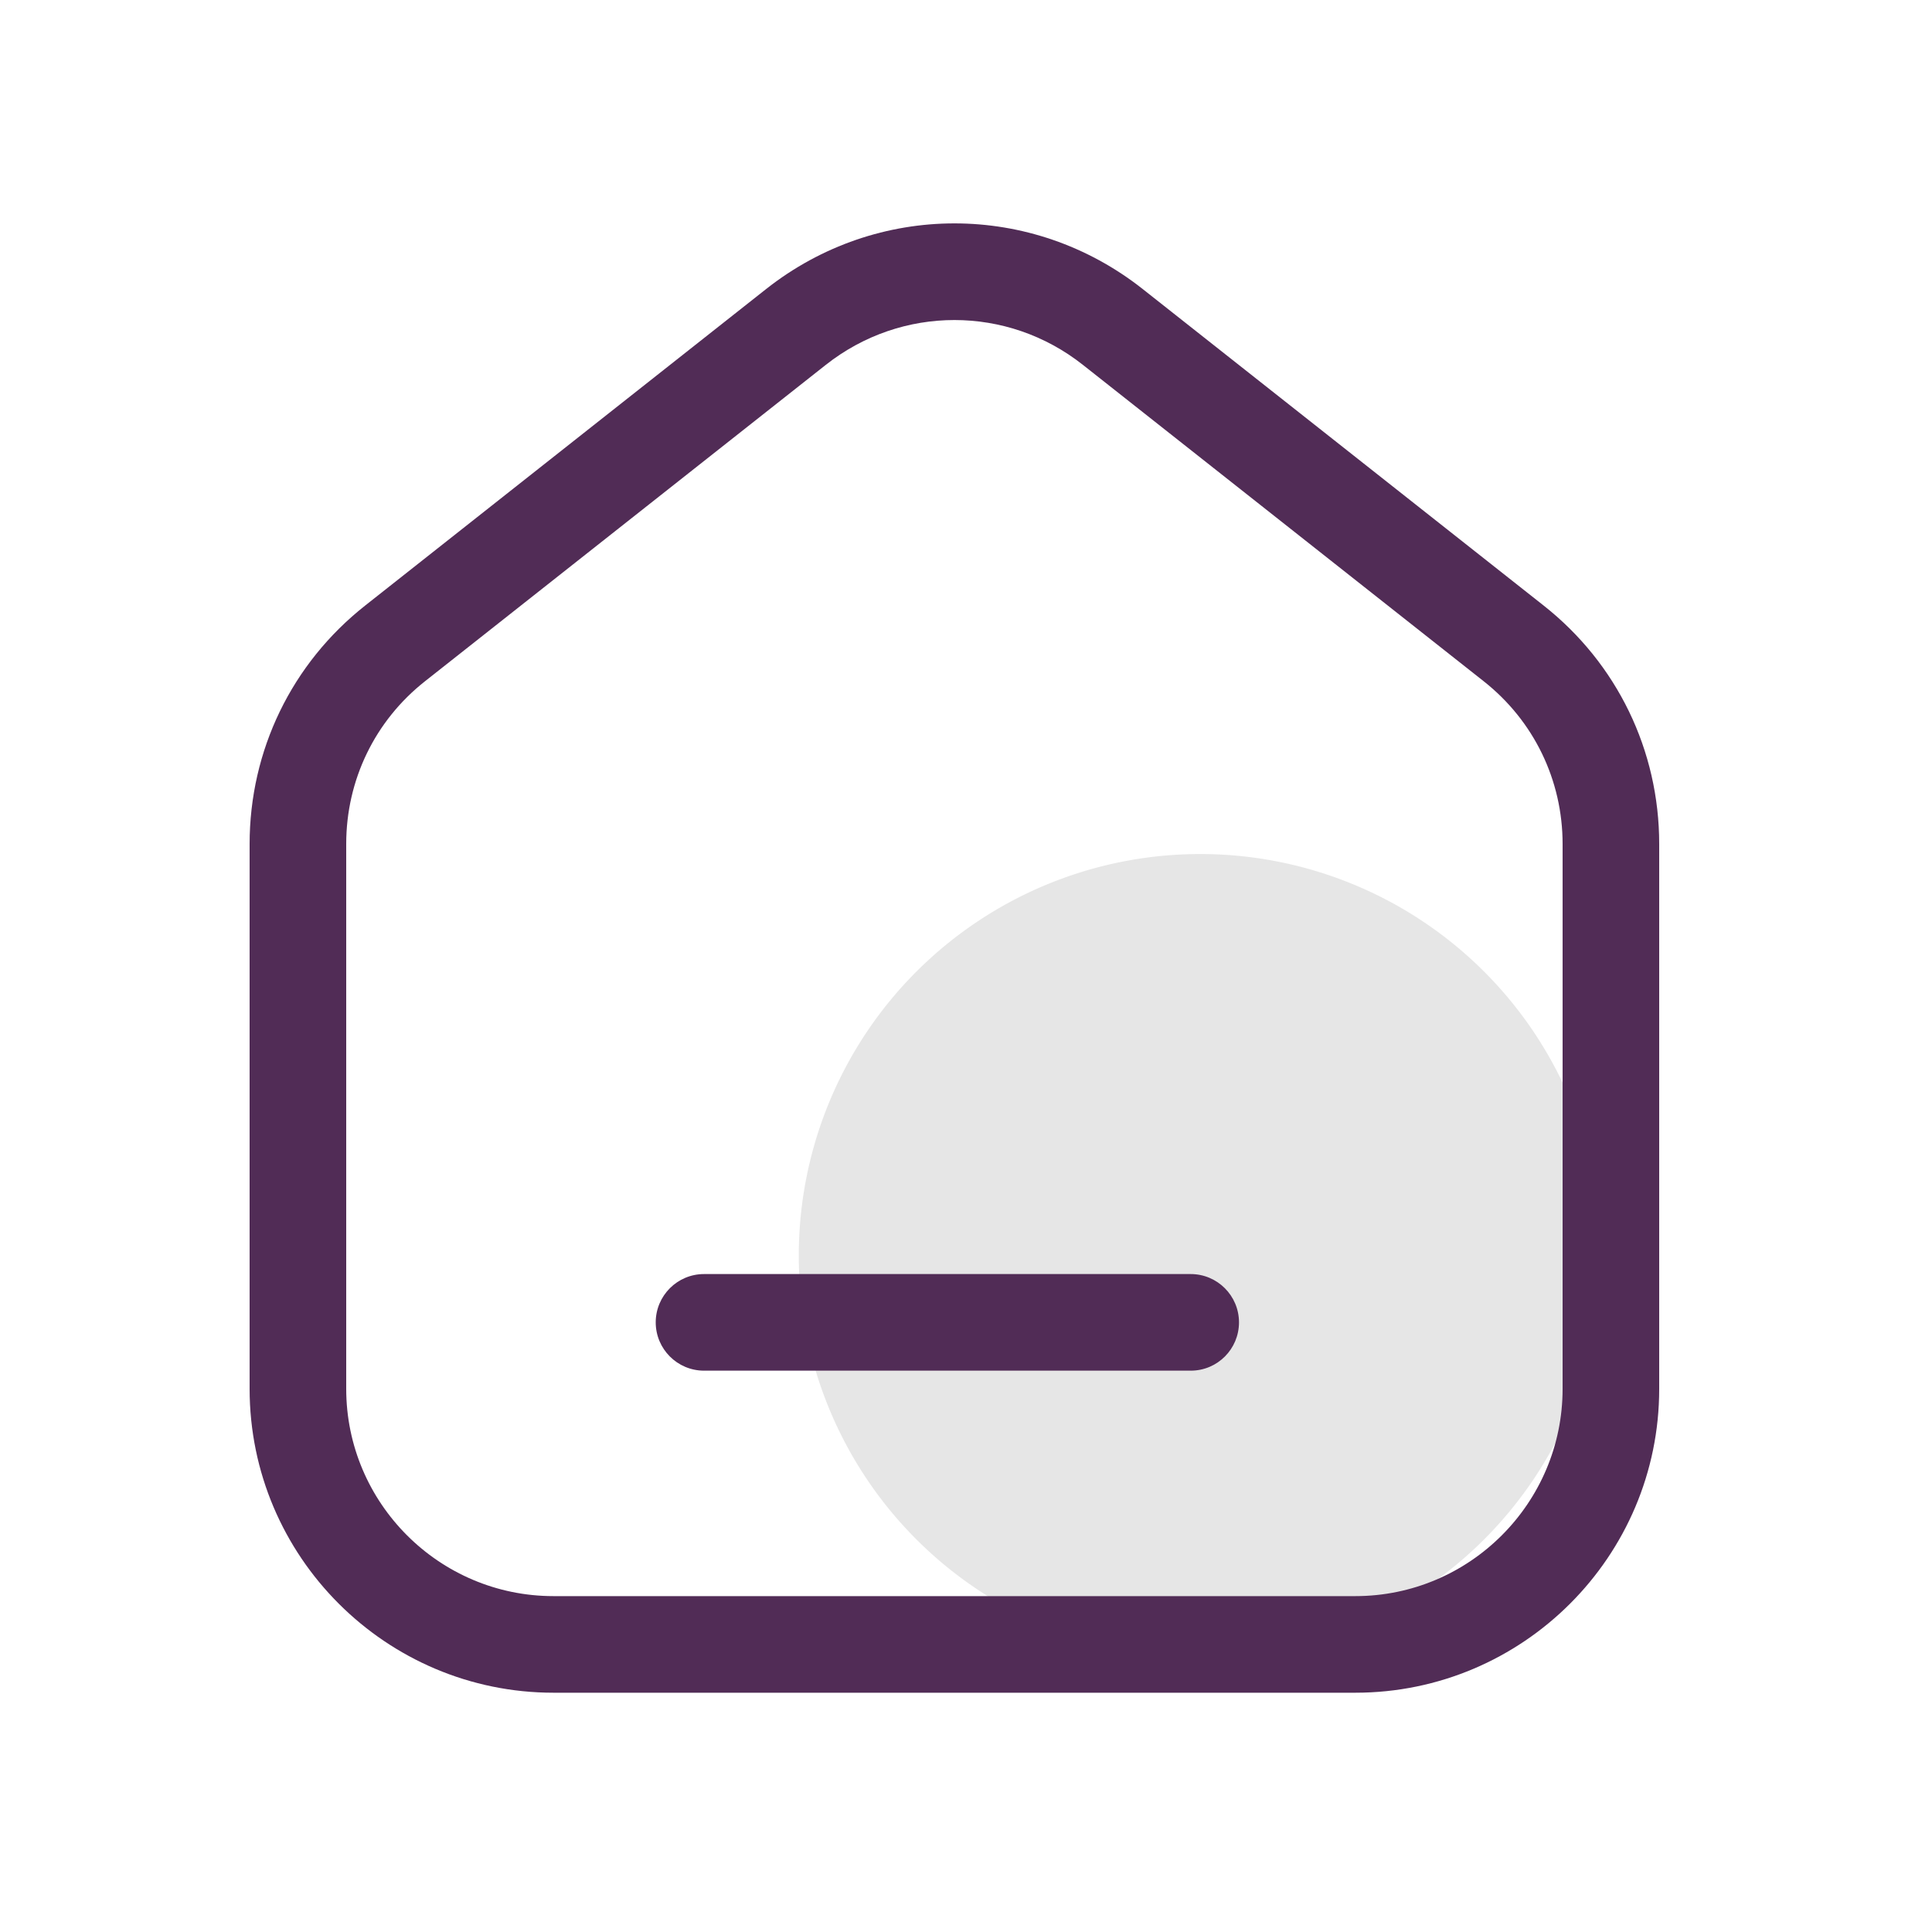 <?xml version="1.0" standalone="no"?><!DOCTYPE svg PUBLIC "-//W3C//DTD SVG 1.1//EN" "http://www.w3.org/Graphics/SVG/1.1/DTD/svg11.dtd"><svg t="1648904796768" class="icon" viewBox="0 0 1024 1024" version="1.1" xmlns="http://www.w3.org/2000/svg" p-id="8544" data-spm-anchor-id="a313x.7781069.0.i3" xmlns:xlink="http://www.w3.org/1999/xlink" width="200" height="200"><defs><style type="text/css">@font-face { font-family: feedback-iconfont; src: url("//at.alicdn.com/t/font_1031158_u69w8yhxdu.woff2?t=1630033759944") format("woff2"), url("//at.alicdn.com/t/font_1031158_u69w8yhxdu.woff?t=1630033759944") format("woff"), url("//at.alicdn.com/t/font_1031158_u69w8yhxdu.ttf?t=1630033759944") format("truetype"); }
</style></defs><path d="M636.16 665.446m-212.787 0a212.787 212.787 0 1 0 425.574 0 212.787 212.787 0 1 0-425.574 0Z" fill="#e6e6e6" p-id="8545" data-spm-anchor-id="a313x.7781069.0.i2" class="selected"></path><path d="M718.336 897.178h-424.96c-88.832 0-161.075-72.243-161.075-161.075v-288.768c0-49.613 22.323-95.693 61.286-126.413l212.48-167.731c58.778-46.387 140.851-46.387 199.578 0l212.48 167.731c38.963 30.72 61.286 76.8 61.286 126.413v288.819c0 88.781-72.243 161.024-161.075 161.024zM505.856 169.626c-24.013 0-48.026 7.885-68.096 23.706L225.28 361.062c-26.573 20.941-41.779 52.378-41.779 86.221v288.819c0 60.57 49.306 109.875 109.875 109.875h424.96c60.57 0 109.875-49.306 109.875-109.875v-288.768c0-33.843-15.258-65.28-41.779-86.221l-212.48-167.731c-20.07-15.872-44.083-23.757-68.096-23.757z" fill="#512C56" p-id="8546"></path><path d="M631.142 726.477H373.146c-14.131 0-25.6-11.469-25.6-25.6s11.469-25.6 25.6-25.6h257.946c14.131 0 25.6 11.469 25.6 25.6s-11.418 25.6-25.549 25.6z" fill="#512C56" p-id="8547"></path></svg>